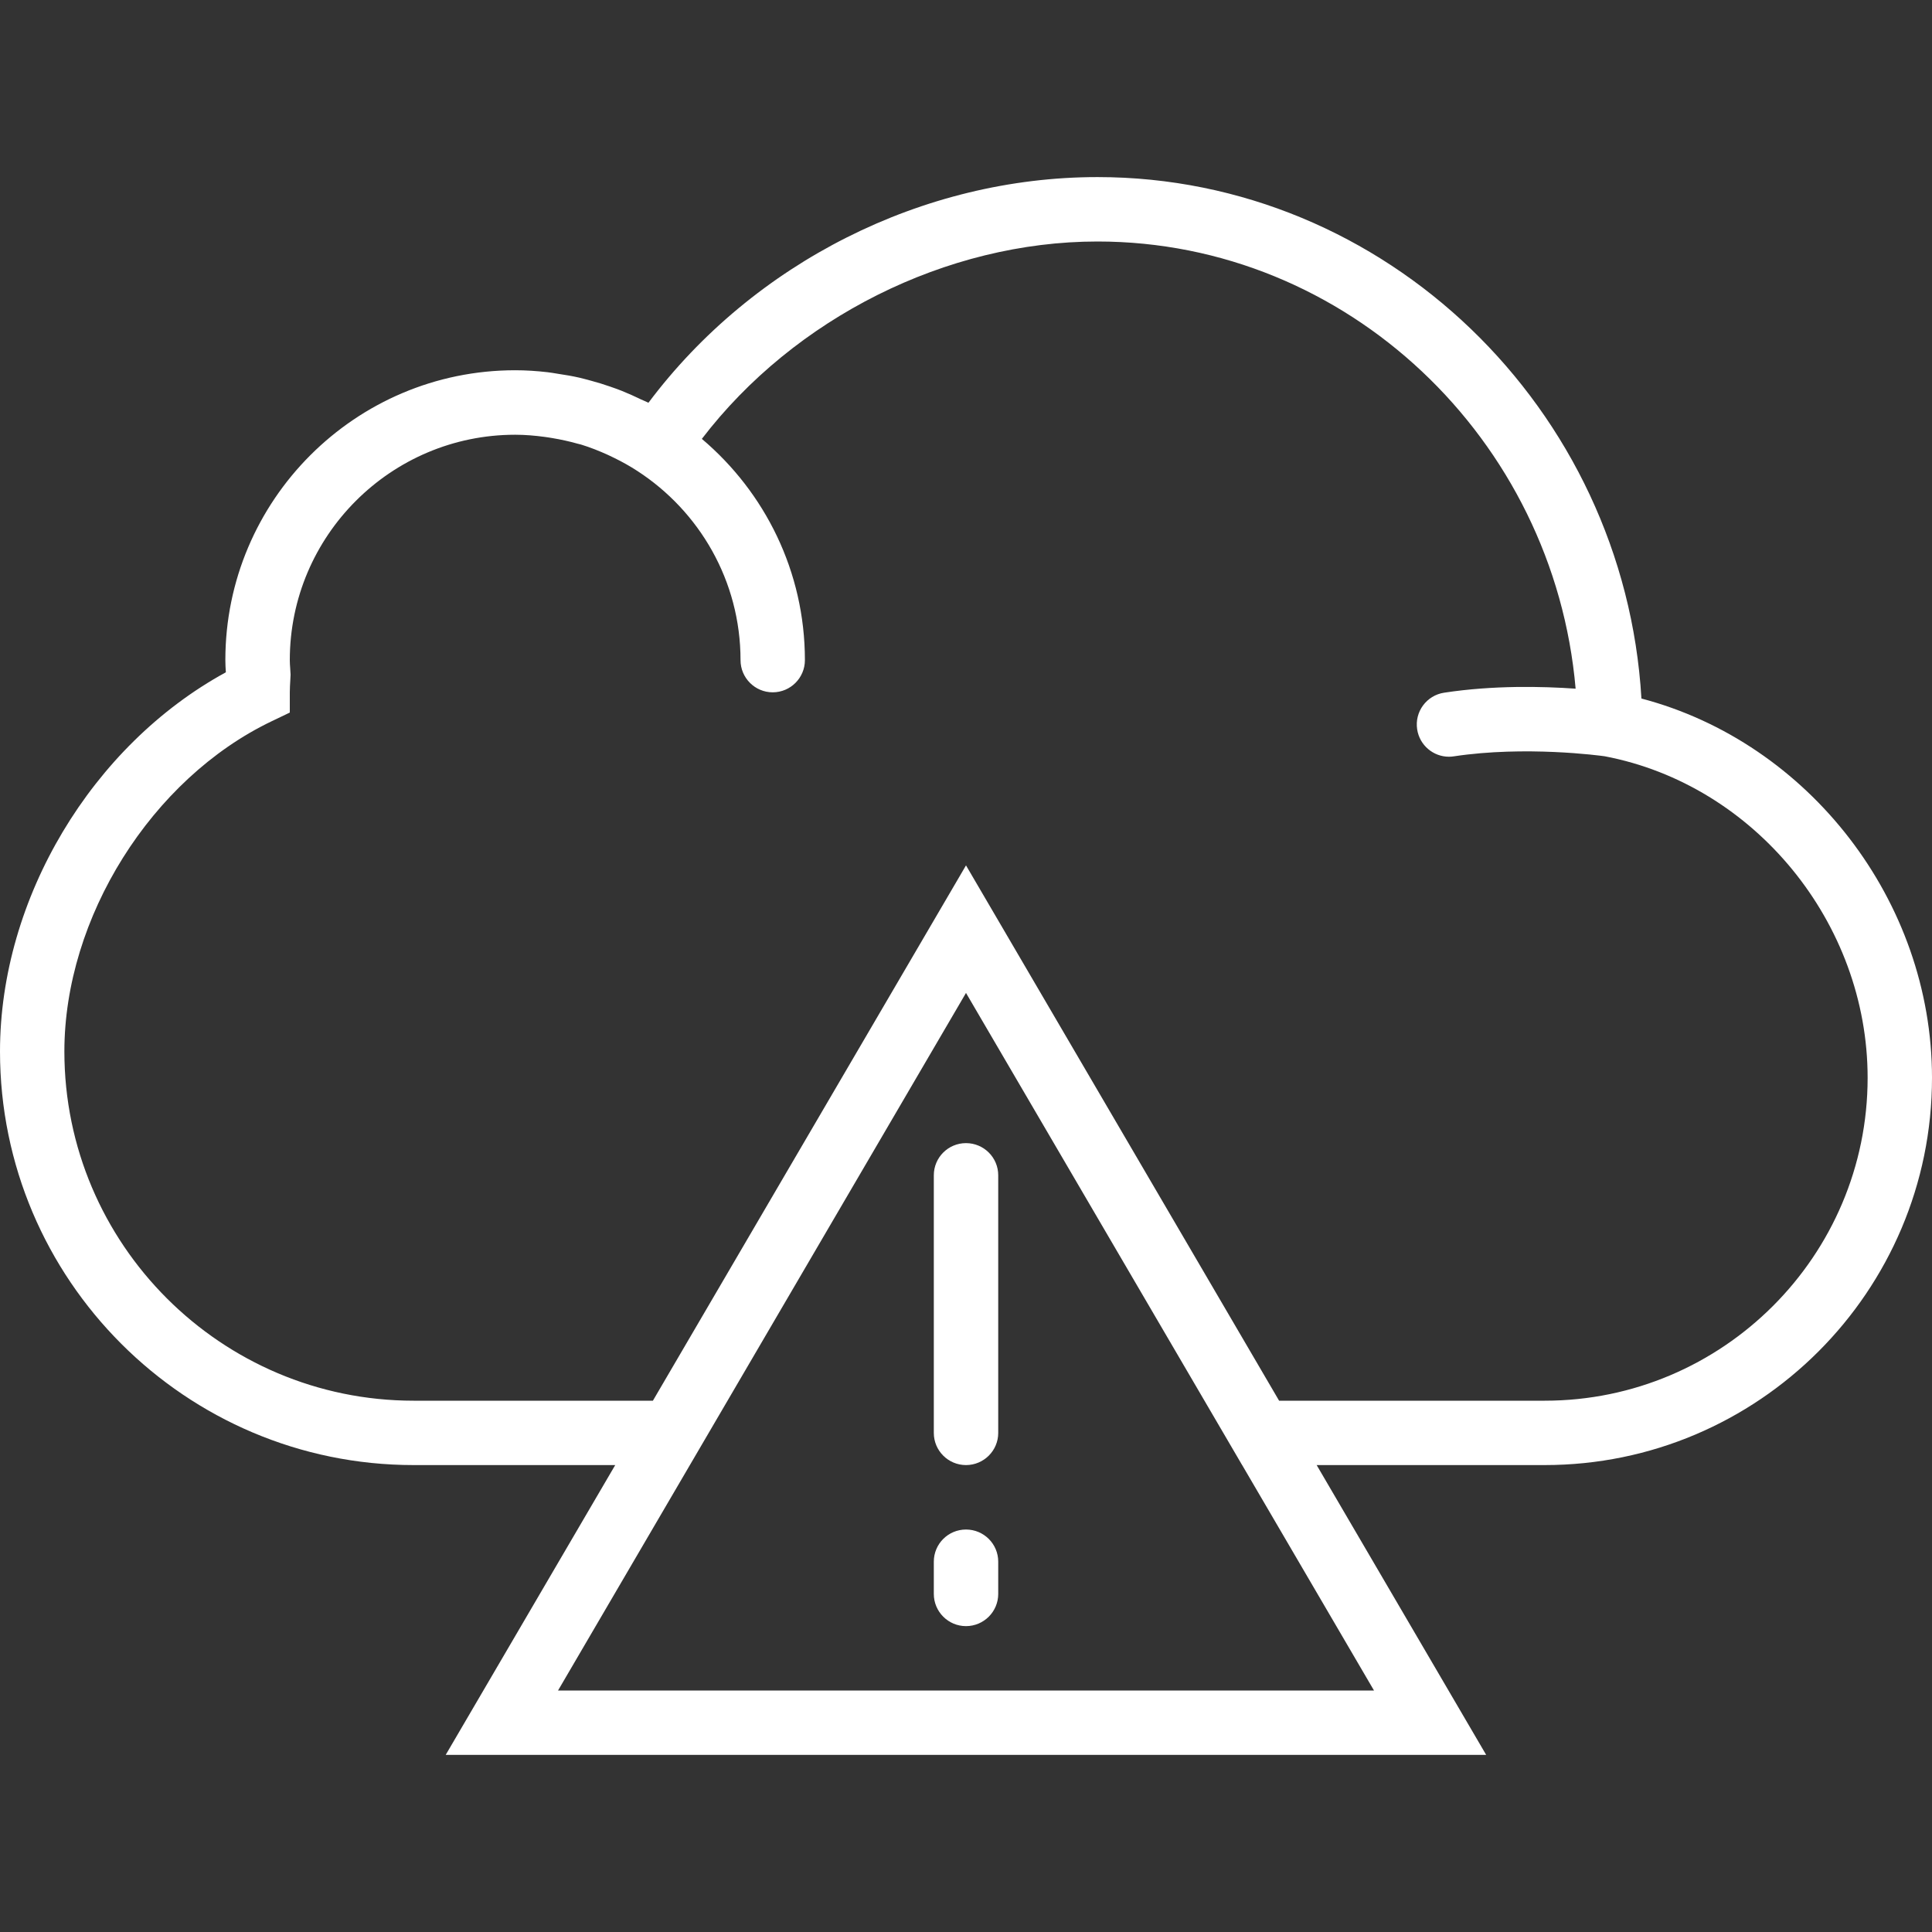 <?xml version="1.0" encoding="utf-8"?>
<!-- Generator: Adobe Illustrator 16.0.0, SVG Export Plug-In . SVG Version: 6.00 Build 0)  -->
<!DOCTYPE svg PUBLIC "-//W3C//DTD SVG 1.1//EN" "http://www.w3.org/Graphics/SVG/1.1/DTD/svg11.dtd">
<svg version="1.1" id="Capa_1" xmlns="http://www.w3.org/2000/svg" xmlns:xlink="http://www.w3.org/1999/xlink" x="0px" y="0px"
	 width="50px" height="50px" viewBox="0 0 50 50" enable-background="new 0 0 50 50" xml:space="preserve">
<rect x="0" y="0" width="50" height="50" fill="#333333" stroke="none"/>
<g>
	<path fill="#FFFFFF" d="M42.48,18.078c-0.44-7.5-6.623-13.495-14.076-13.495c-4.525,0-8.907,2.219-11.622,5.84
		c-0.063-0.033-0.129-0.055-0.193-0.086c-0.163-0.079-0.328-0.154-0.498-0.222c-0.098-0.039-0.198-0.074-0.298-0.109
		c-0.164-0.058-0.331-0.108-0.5-0.154c-0.1-0.027-0.199-0.054-0.3-0.078c-0.183-0.042-0.37-0.073-0.558-0.101
		c-0.088-0.014-0.174-0.03-0.263-0.04c-0.277-0.032-0.556-0.051-0.84-0.051c-4.135,0-7.5,3.364-7.5,7.5
		c0,0.107,0.006,0.212,0.013,0.317C2.381,19.29,0,23.249,0,27.212c0,5.902,4.802,10.704,10.704,10.704h5.218l-4.387,7.5h26.927
		l-4.387-7.5h5.899C45.504,37.916,50,33.42,50,27.894C50,23.319,46.811,19.217,42.48,18.078z M35.559,43.75H14.442l3.412-5.834h0
		L25,25.697l7.146,12.219h0.001L35.559,43.75z M39.977,36.25h-6.874L25,22.396L16.897,36.25h-6.193
		c-4.983,0-9.038-4.055-9.038-9.038c0-3.462,2.254-7.055,5.36-8.544L7.5,18.441v-0.525c0-0.103,0.007-0.208,0.013-0.313L7.52,17.46
		l-0.01-0.168c-0.005-0.069-0.01-0.138-0.01-0.208c0-3.216,2.617-5.833,5.833-5.833c0.257,0,0.512,0.022,0.764,0.056
		c0.065,0.008,0.13,0.02,0.195,0.03c0.223,0.037,0.442,0.085,0.658,0.146c0.029,0.008,0.059,0.014,0.088,0.022
		c0.238,0.073,0.469,0.165,0.696,0.268c0.058,0.027,0.116,0.055,0.173,0.083c0.201,0.099,0.397,0.208,0.587,0.332
		c1.605,1.041,2.671,2.845,2.671,4.896c0,0.46,0.374,0.833,0.833,0.833s0.833-0.373,0.833-0.833c0-2.295-1.039-4.349-2.667-5.726
		C20.555,8.232,24.49,6.25,28.403,6.25c6.454,0,11.815,5.112,12.374,11.573c-0.852-0.06-2.127-0.091-3.403,0.104
		c-0.455,0.069-0.768,0.494-0.698,0.949c0.063,0.412,0.418,0.708,0.822,0.708c0.042,0,0.084-0.003,0.127-0.01
		c1.856-0.28,3.79-0.018,3.903-0.002c3.881,0.738,6.806,4.312,6.806,8.321C48.334,32.501,44.584,36.25,39.977,36.25z"/>
	<path fill="#FFFFFF" d="M25,29.584c-0.46,0-0.833,0.372-0.833,0.832v6.668c0,0.46,0.374,0.832,0.833,0.832s0.834-0.372,0.834-0.832
		v-6.668C25.834,29.956,25.46,29.584,25,29.584z"/>
	<path fill="#FFFFFF" d="M25,39.584c-0.46,0-0.833,0.372-0.833,0.832v0.834c0,0.461,0.374,0.834,0.833,0.834
		s0.834-0.373,0.834-0.834v-0.834C25.834,39.956,25.46,39.584,25,39.584z"/>
</g>
</svg>

